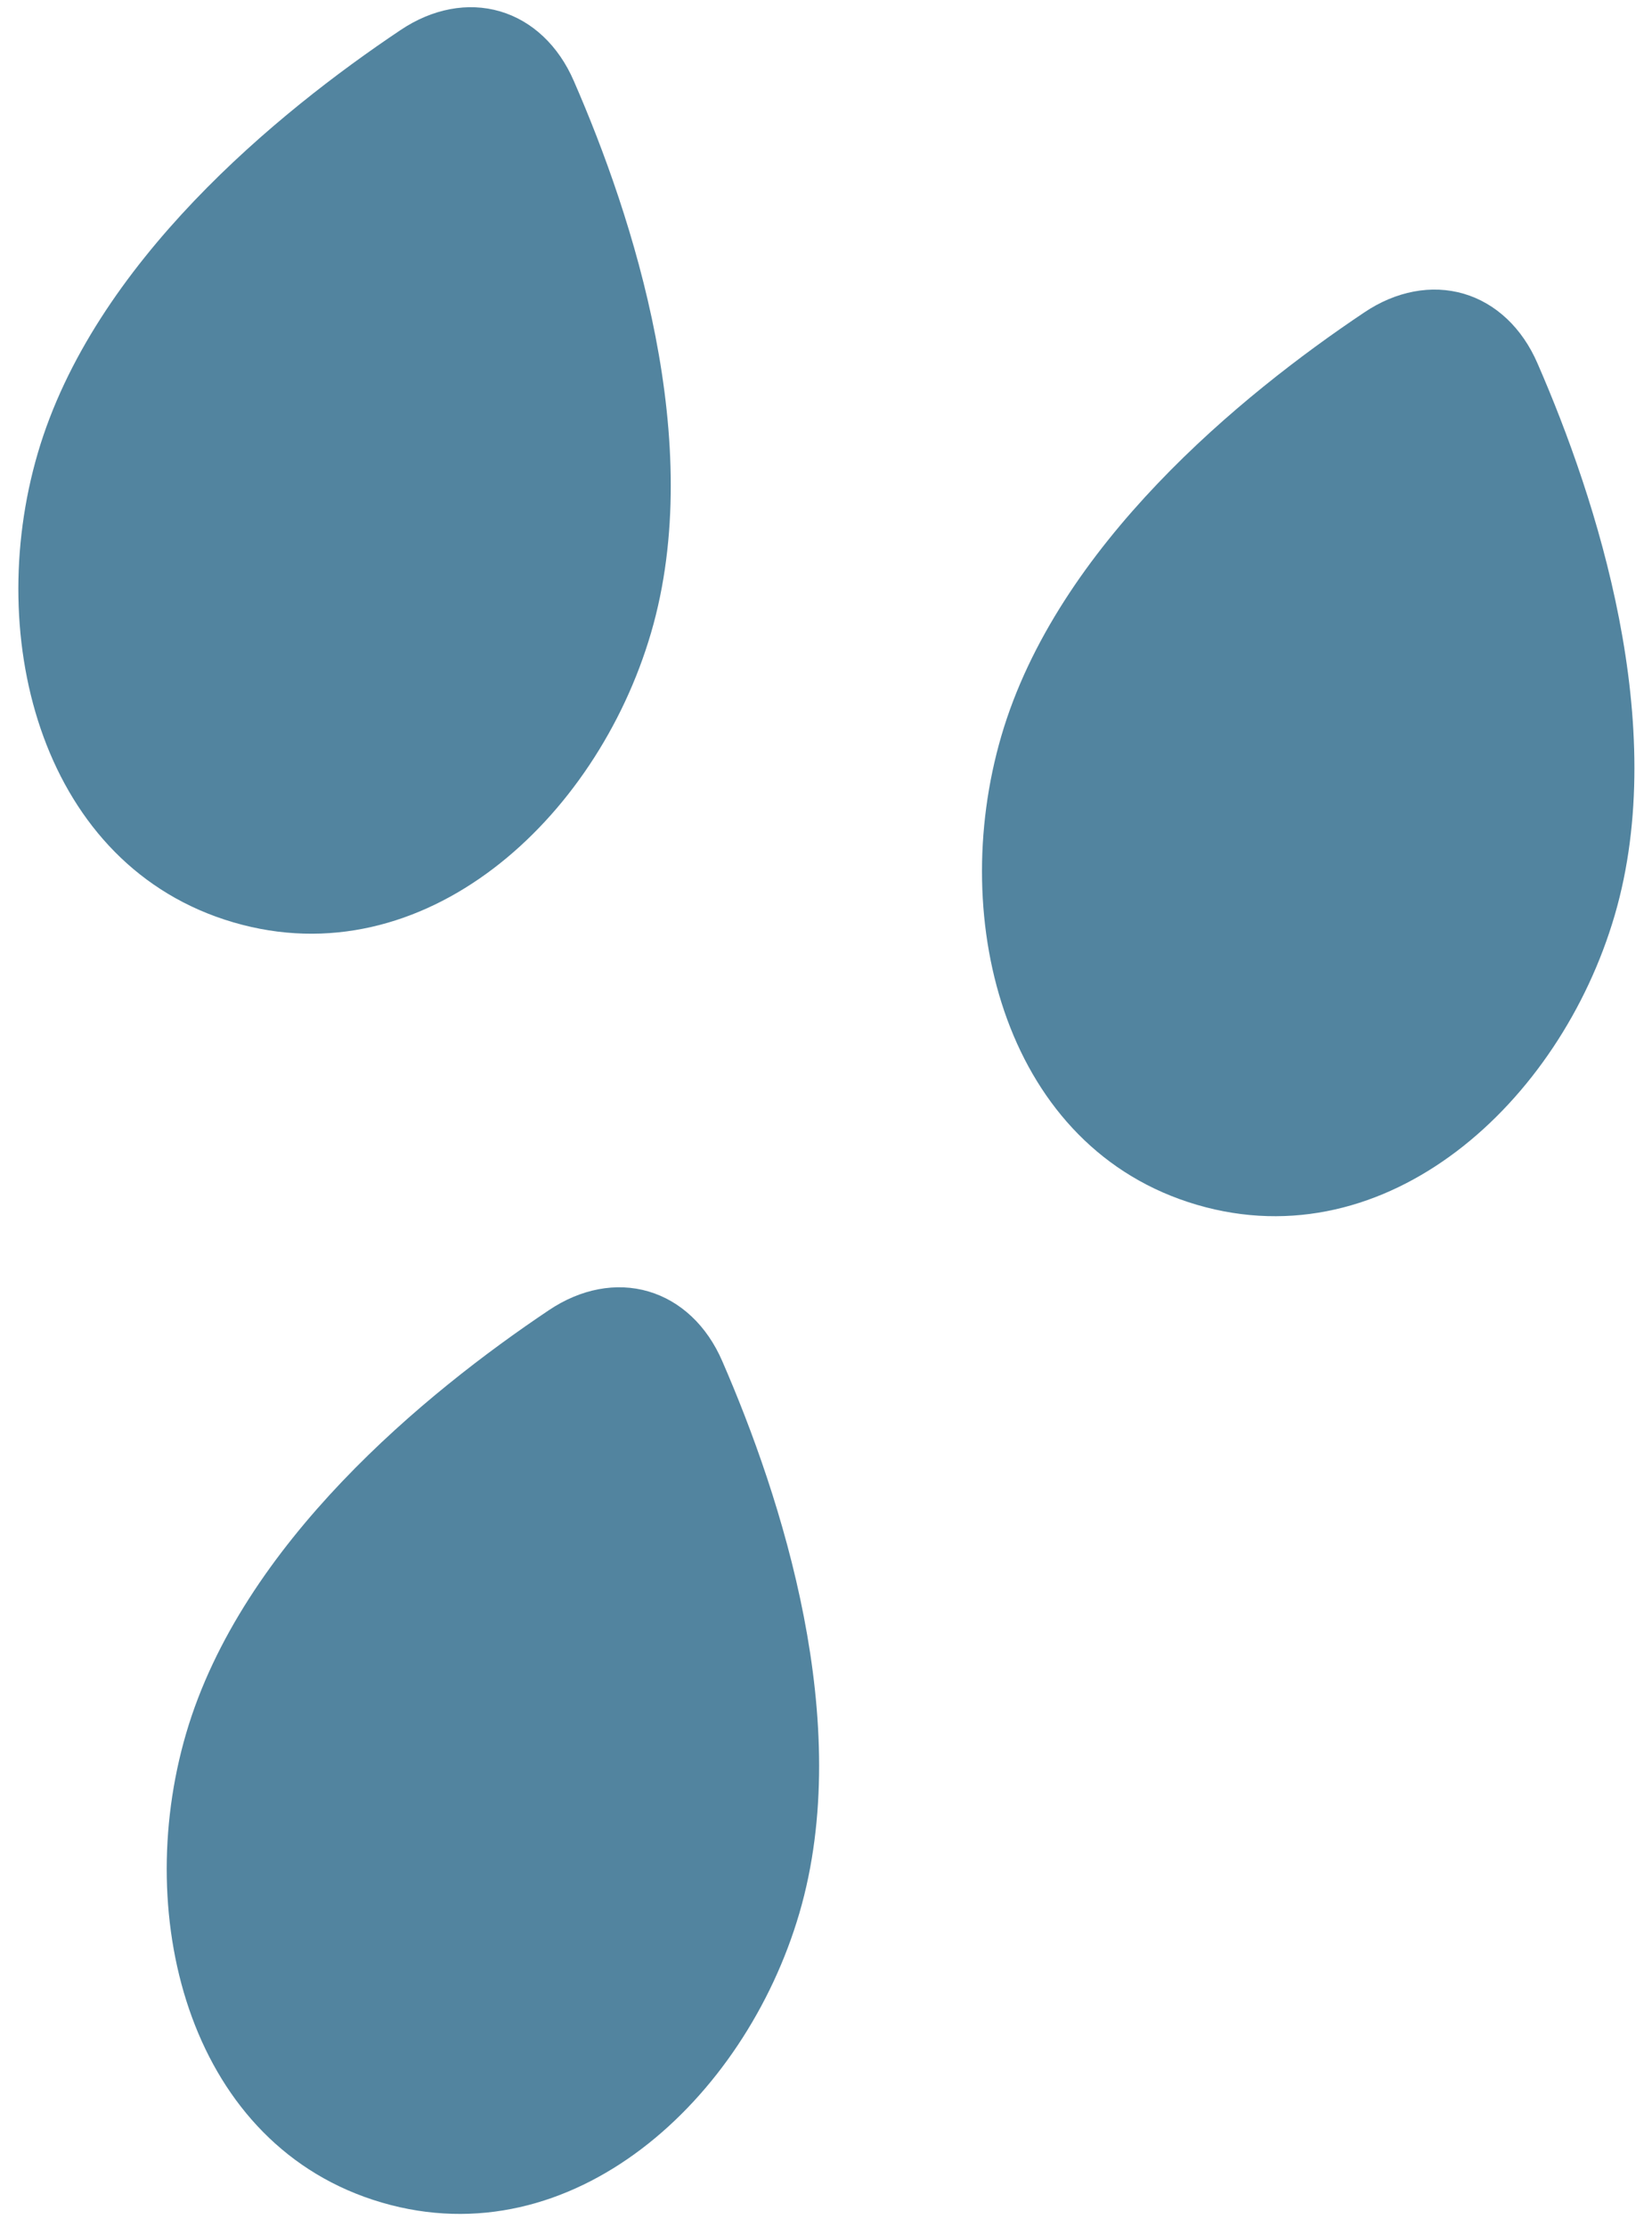 <?xml version="1.0" encoding="UTF-8" standalone="no"?><svg width='72' height='97' viewBox='0 0 72 97' fill='none' xmlns='http://www.w3.org/2000/svg'>
<path d='M1.645 19.744C4.076 11.445 12.108 4.888 17.45 1.314C18.84 0.377 20.392 0.085 21.794 0.495C23.196 0.906 24.345 1.99 25.01 3.529C27.583 9.422 30.803 19.274 28.373 27.569C25.987 35.715 18.474 42.606 10.17 40.173C1.866 37.74 -0.74 27.885 1.645 19.744ZM8.111 75.504C10.543 67.204 18.575 60.648 23.918 57.069C25.309 56.132 26.86 55.839 28.262 56.25C29.664 56.661 30.813 57.744 31.478 59.284C34.045 65.18 37.27 75.034 34.838 83.334C32.453 91.474 24.941 98.366 16.637 95.933C8.332 93.5 5.727 83.644 8.111 75.504ZM43.644 32.048C46.075 23.749 54.107 17.192 59.451 13.614C60.841 12.676 62.393 12.384 63.795 12.794C65.197 13.205 66.345 14.289 67.01 15.828C69.582 21.726 72.802 31.578 70.372 39.873C67.986 48.019 60.474 54.91 52.169 52.477C43.865 50.044 41.259 40.189 43.644 32.048Z' fill='#52849F'/>
</svg>
